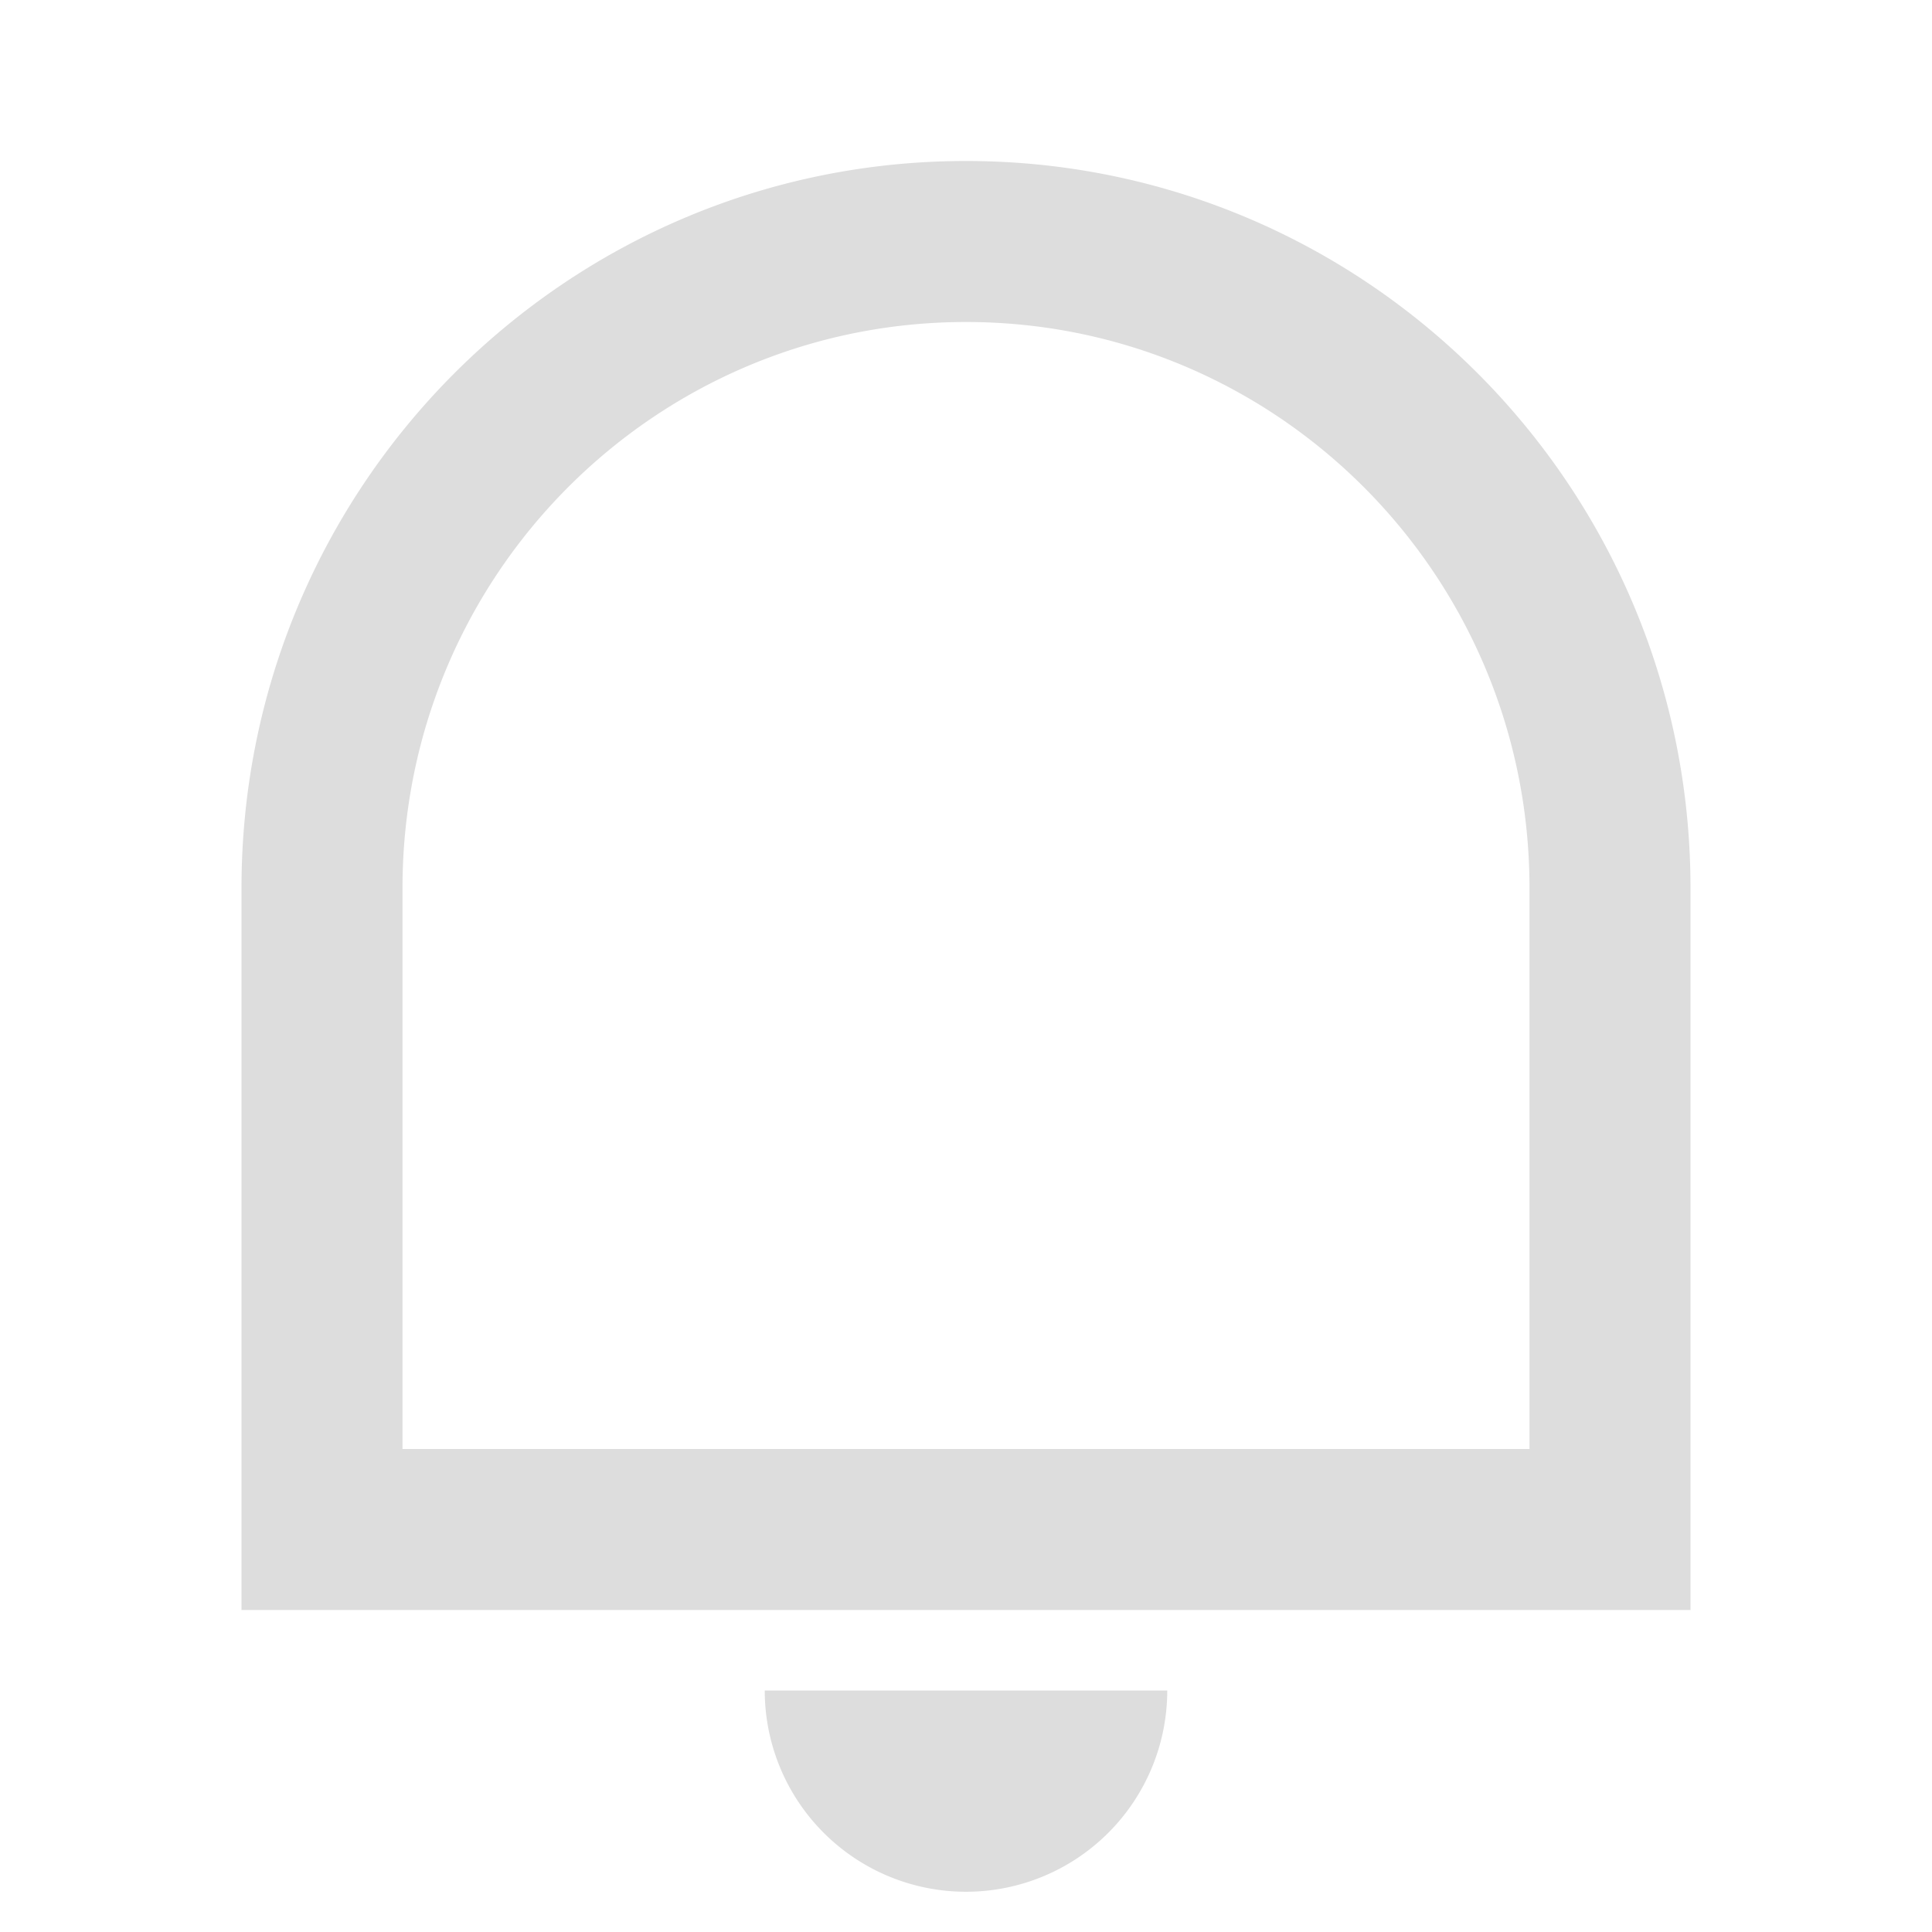 <svg viewBox="0 0 24 24" focusable="false" role="img" fill="#DDDDDD" xmlns="http://www.w3.org/2000/svg" class="fill-primary-text-color"><path fill="none" d="M0 0h24v24H0z"></path><path d="M5 18h14v-6.969C19 7.148 15.866 4 12 4s-7 3.148-7 7.031V18zm7-16c4.97 0 9 4.043 9 9.031V20H3v-8.969C3 6.043 7.03 2 12 2zM9.5 21h5a2.5 2.5 0 1 1-5 0z"></path></svg>